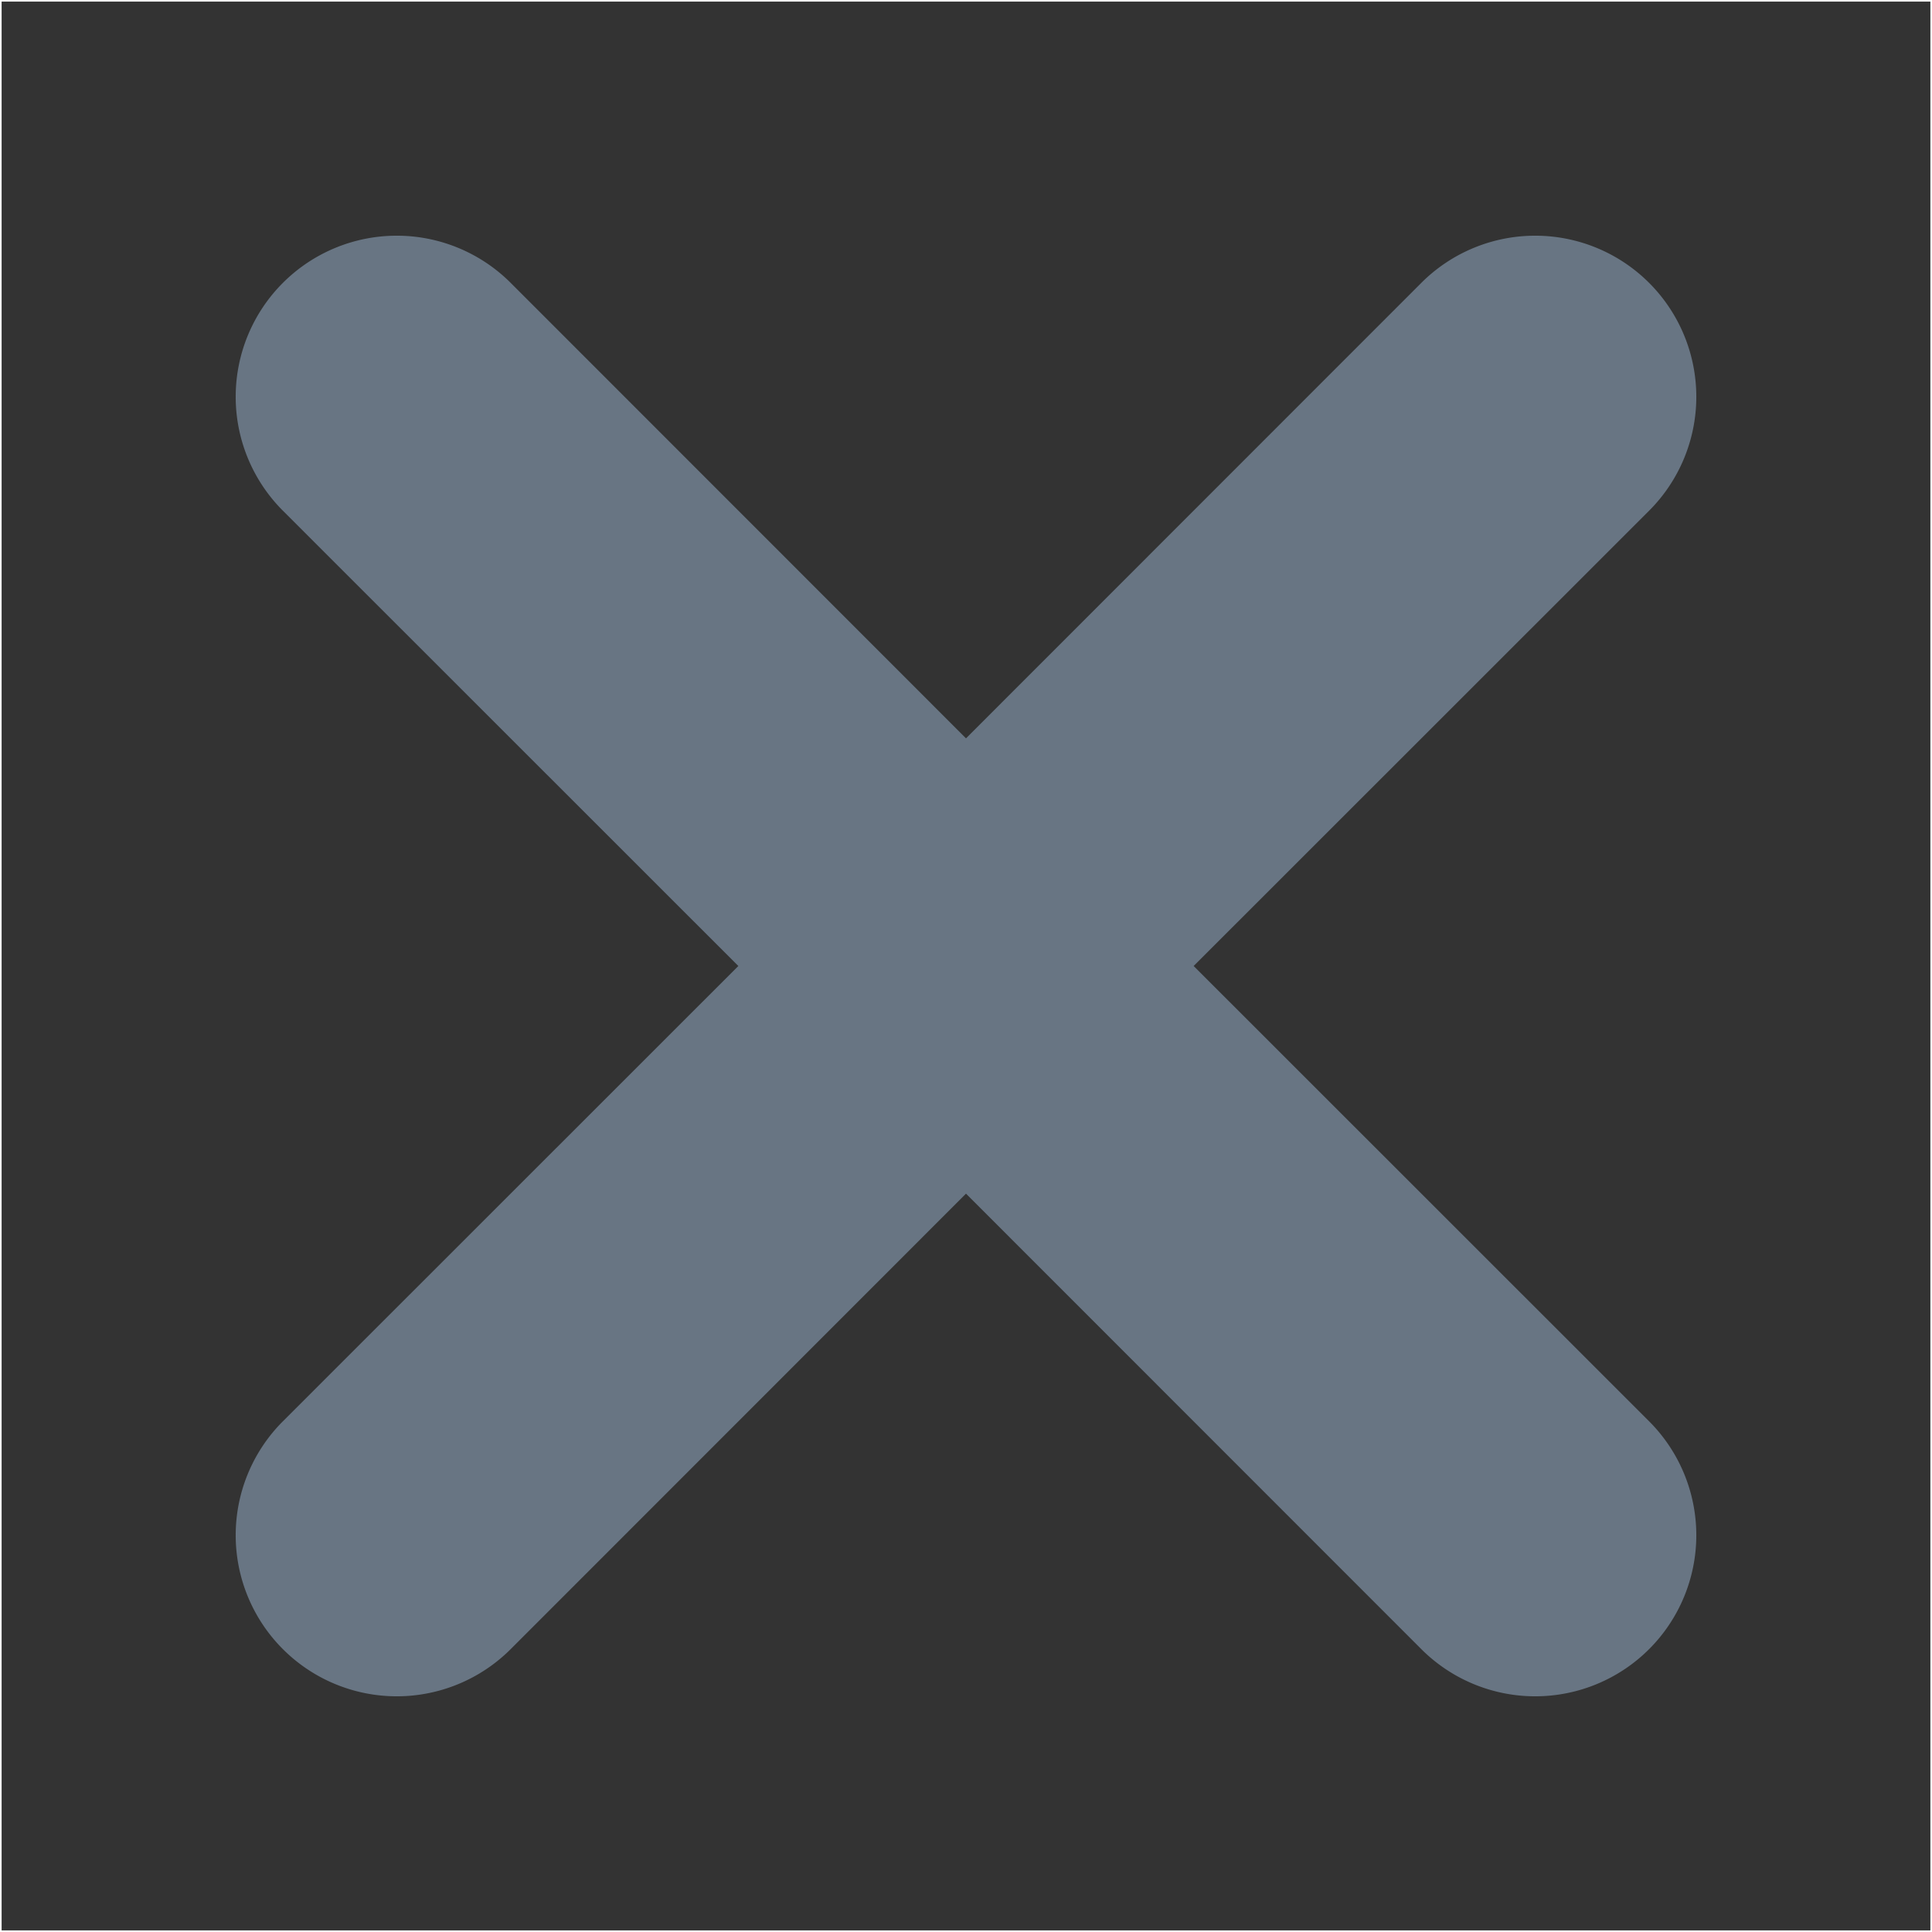 <svg xmlns="http://www.w3.org/2000/svg" width="12" height="12" viewBox="0 0 12 12">
    <rect x="0" y="0" width="12" height="12" fill="#333333" stroke="none"/>
    <g fill="none" fill-rule="nonzero">
        <path stroke="#FFF" stroke-width=".01" d="M.005.005h11.99v11.99H.005z"/>
        <path fill="#687583" d="M6 4.586l2.828-2.829a1 1 0 0 1 1.415 1.415L7.414 6l2.829 2.828a1 1 0 1 1-1.415 1.415L6 7.414l-2.828 2.829a1 1 0 1 1-1.415-1.415L4.586 6 1.757 3.172a1 1 0 0 1 1.415-1.415L6 4.586z"/>
    </g>
</svg>
